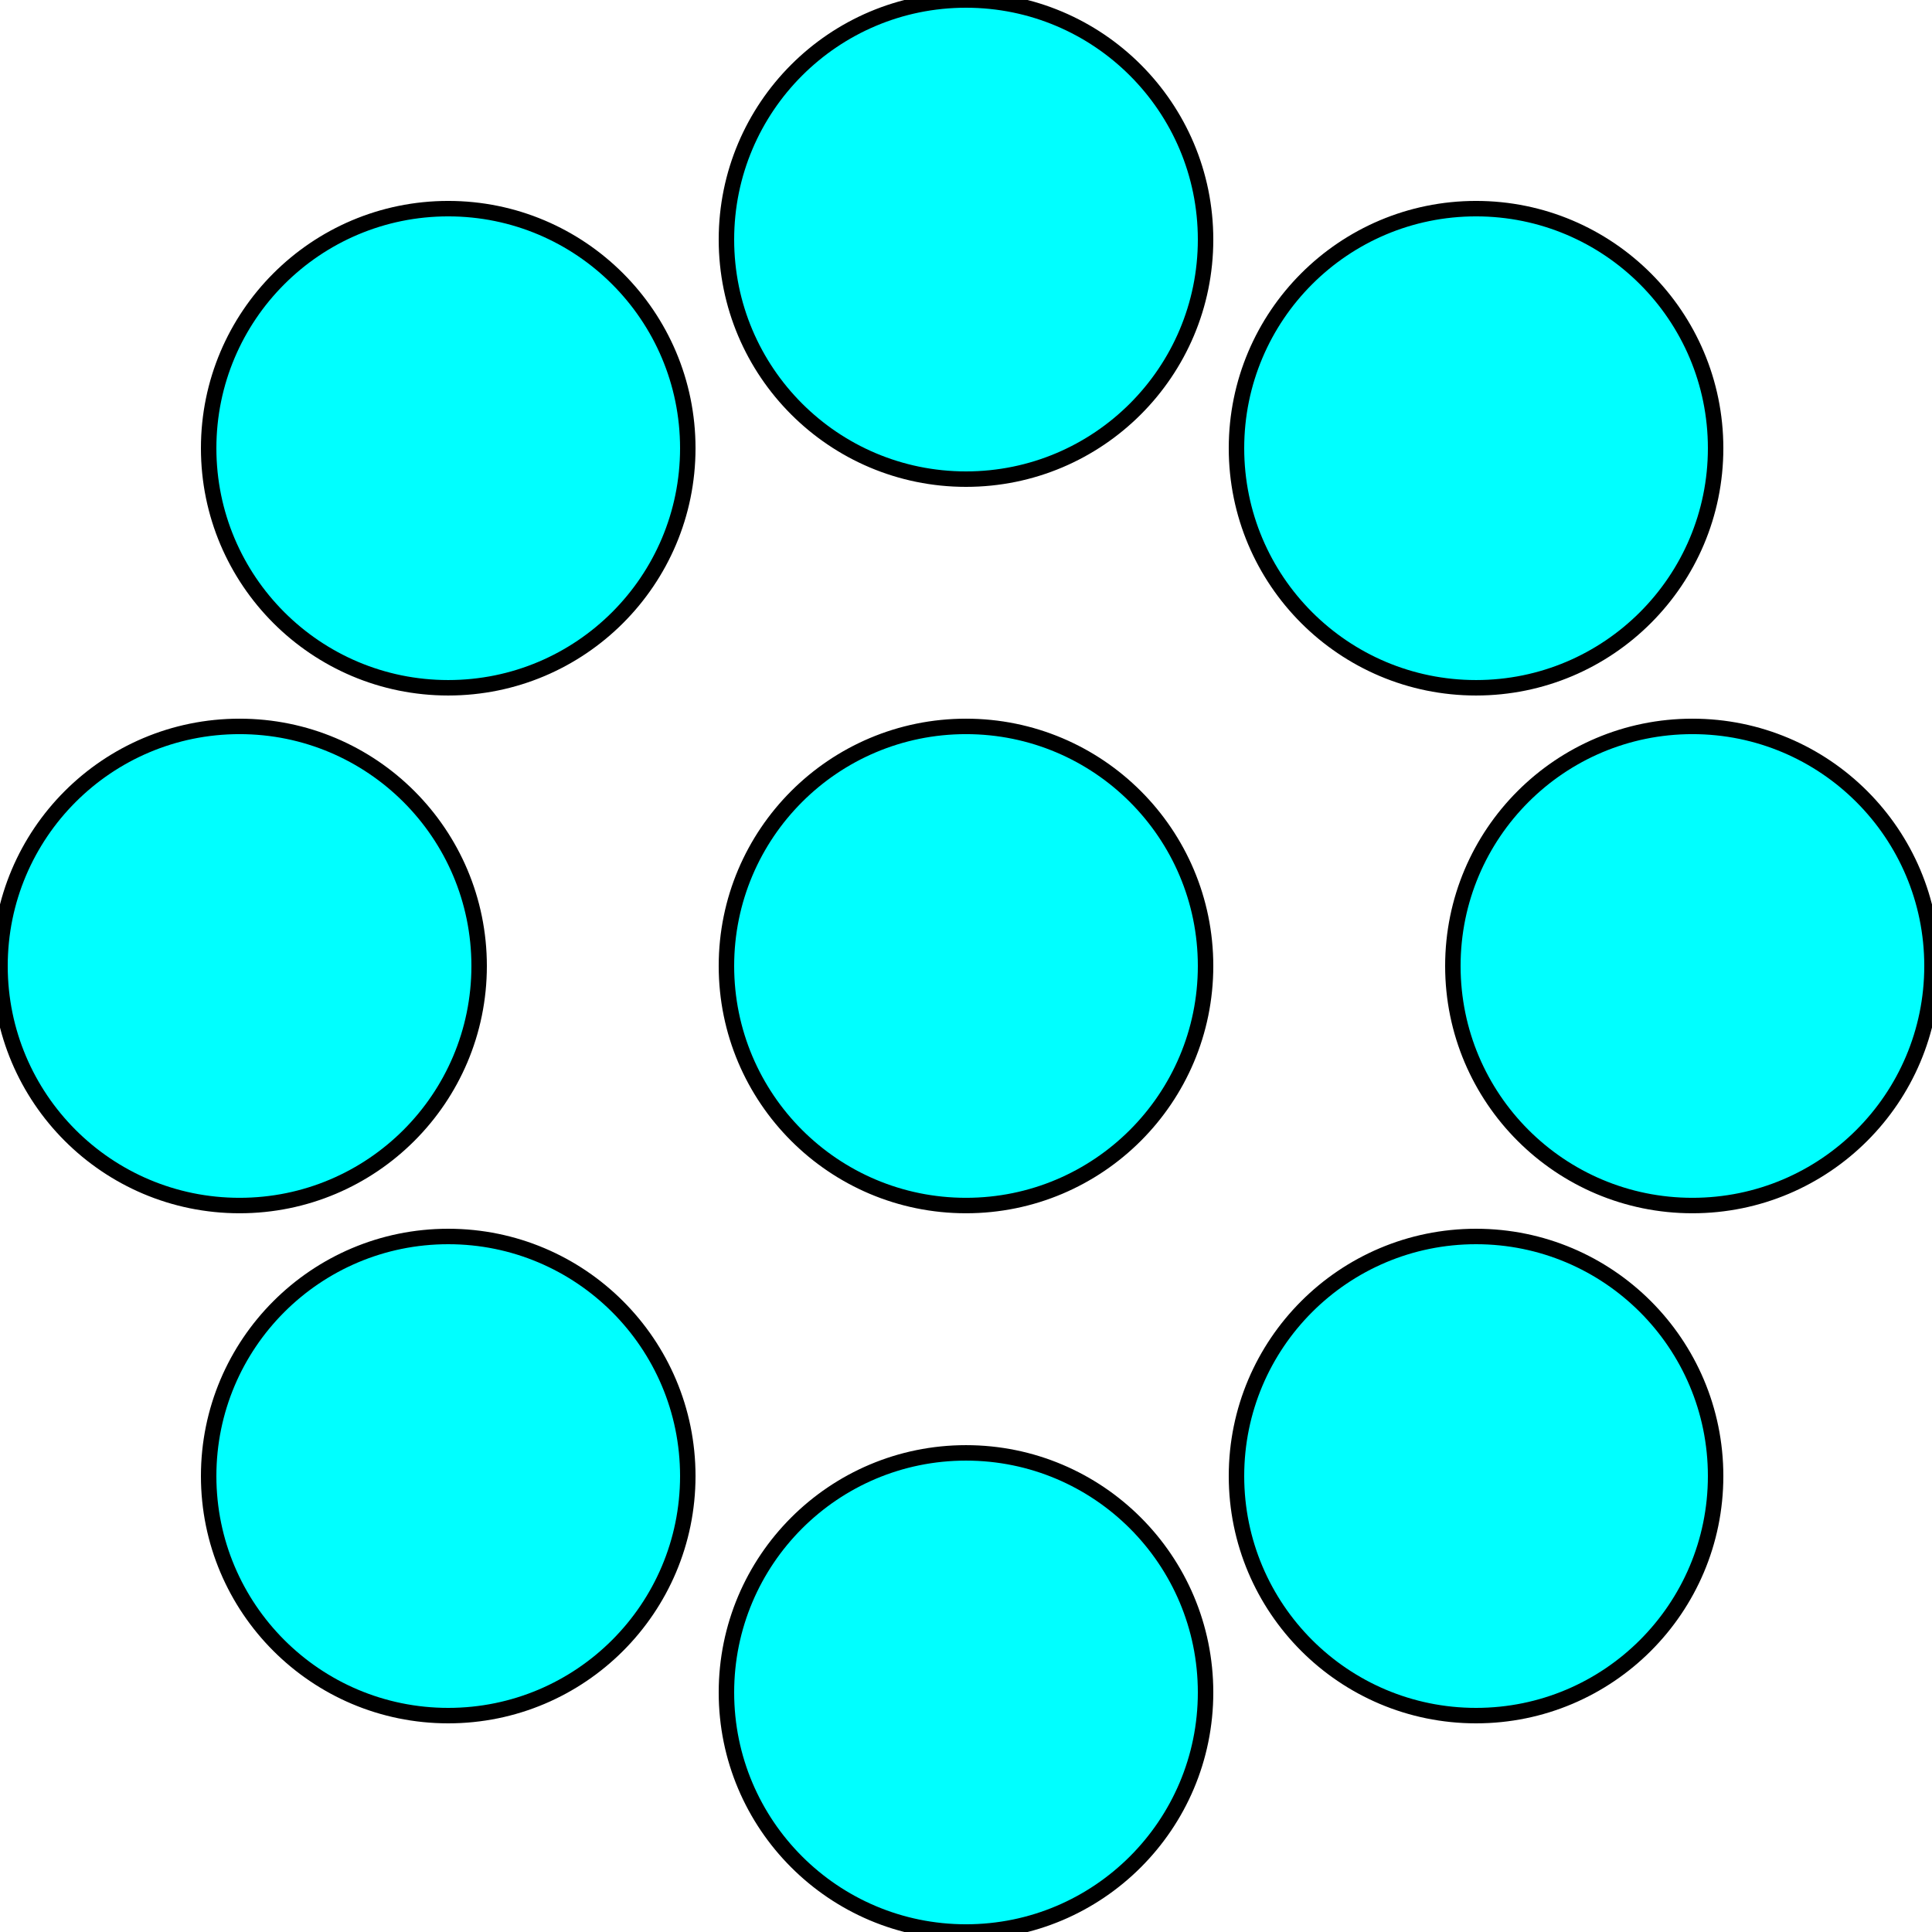 <svg width="150" height="150" viewBox="0 0 150 150" fill="none" xmlns="http://www.w3.org/2000/svg">
<g clip-path="url(#clip0_2109_186855)">
<path d="M75 37.2C85.273 37.2 93.6 28.872 93.6 18.6C93.6 8.328 85.273 0 75 0C64.728 0 56.4 8.328 56.4 18.6C56.4 28.872 64.728 37.2 75 37.2Z" fill="#00FFFF" stroke="black" stroke-width="1.2"/>
<path d="M75 150.001C85.273 150.001 93.6 141.673 93.6 131.401C93.6 121.128 85.273 112.801 75 112.801C64.728 112.801 56.4 121.128 56.4 131.401C56.4 141.673 64.728 150.001 75 150.001Z" fill="#00FFFF" stroke="black" stroke-width="1.2"/>
<path d="M18.6 93.598C28.872 93.598 37.2 85.271 37.2 74.998C37.2 64.726 28.872 56.398 18.6 56.398C8.328 56.398 0 64.726 0 74.998C0 85.271 8.328 93.598 18.6 93.598Z" fill="#00FFFF" stroke="black" stroke-width="1.2"/>
<path d="M131.4 93.598C141.672 93.598 150 85.271 150 74.998C150 64.726 141.672 56.398 131.4 56.398C121.127 56.398 112.8 64.726 112.8 74.998C112.8 85.271 121.127 93.598 131.4 93.598Z" fill="#00FFFF" stroke="black" stroke-width="1.2"/>
<path d="M114.6 53.399C124.872 53.399 133.2 45.072 133.2 34.799C133.2 24.527 124.872 16.199 114.6 16.199C104.328 16.199 96 24.527 96 34.799C96 45.072 104.328 53.399 114.6 53.399Z" fill="#00FFFF" stroke="black" stroke-width="1.2"/>
<path d="M34.8 133.2C45.073 133.2 53.4 124.872 53.4 114.6C53.4 104.328 45.073 96 34.8 96C24.528 96 16.2 104.328 16.2 114.6C16.2 124.872 24.528 133.2 34.8 133.2Z" fill="#00FFFF" stroke="black" stroke-width="1.2"/>
<path d="M34.8 53.399C45.073 53.399 53.4 45.072 53.4 34.799C53.4 24.527 45.073 16.199 34.8 16.199C24.528 16.199 16.2 24.527 16.2 34.799C16.2 45.072 24.528 53.399 34.8 53.399Z" fill="#00FFFF" stroke="black" stroke-width="1.2"/>
<path d="M114.6 133.2C124.872 133.2 133.2 124.872 133.2 114.6C133.2 104.328 124.872 96 114.6 96C104.328 96 96 104.328 96 114.6C96 124.872 104.328 133.2 114.6 133.2Z" fill="#00FFFF" stroke="black" stroke-width="1.2"/>
<path d="M75 93.598C85.273 93.598 93.6 85.271 93.6 74.998C93.6 64.726 85.273 56.398 75 56.398C64.728 56.398 56.4 64.726 56.4 74.998C56.4 85.271 64.728 93.598 75 93.598Z" fill="#00FFFF" stroke="black" stroke-width="1.2"/>
</g>
<defs>
<clipPath id="clip0_2109_186855">
<rect width="150" height="150" fill="white"/>
</clipPath>
</defs>
</svg>
